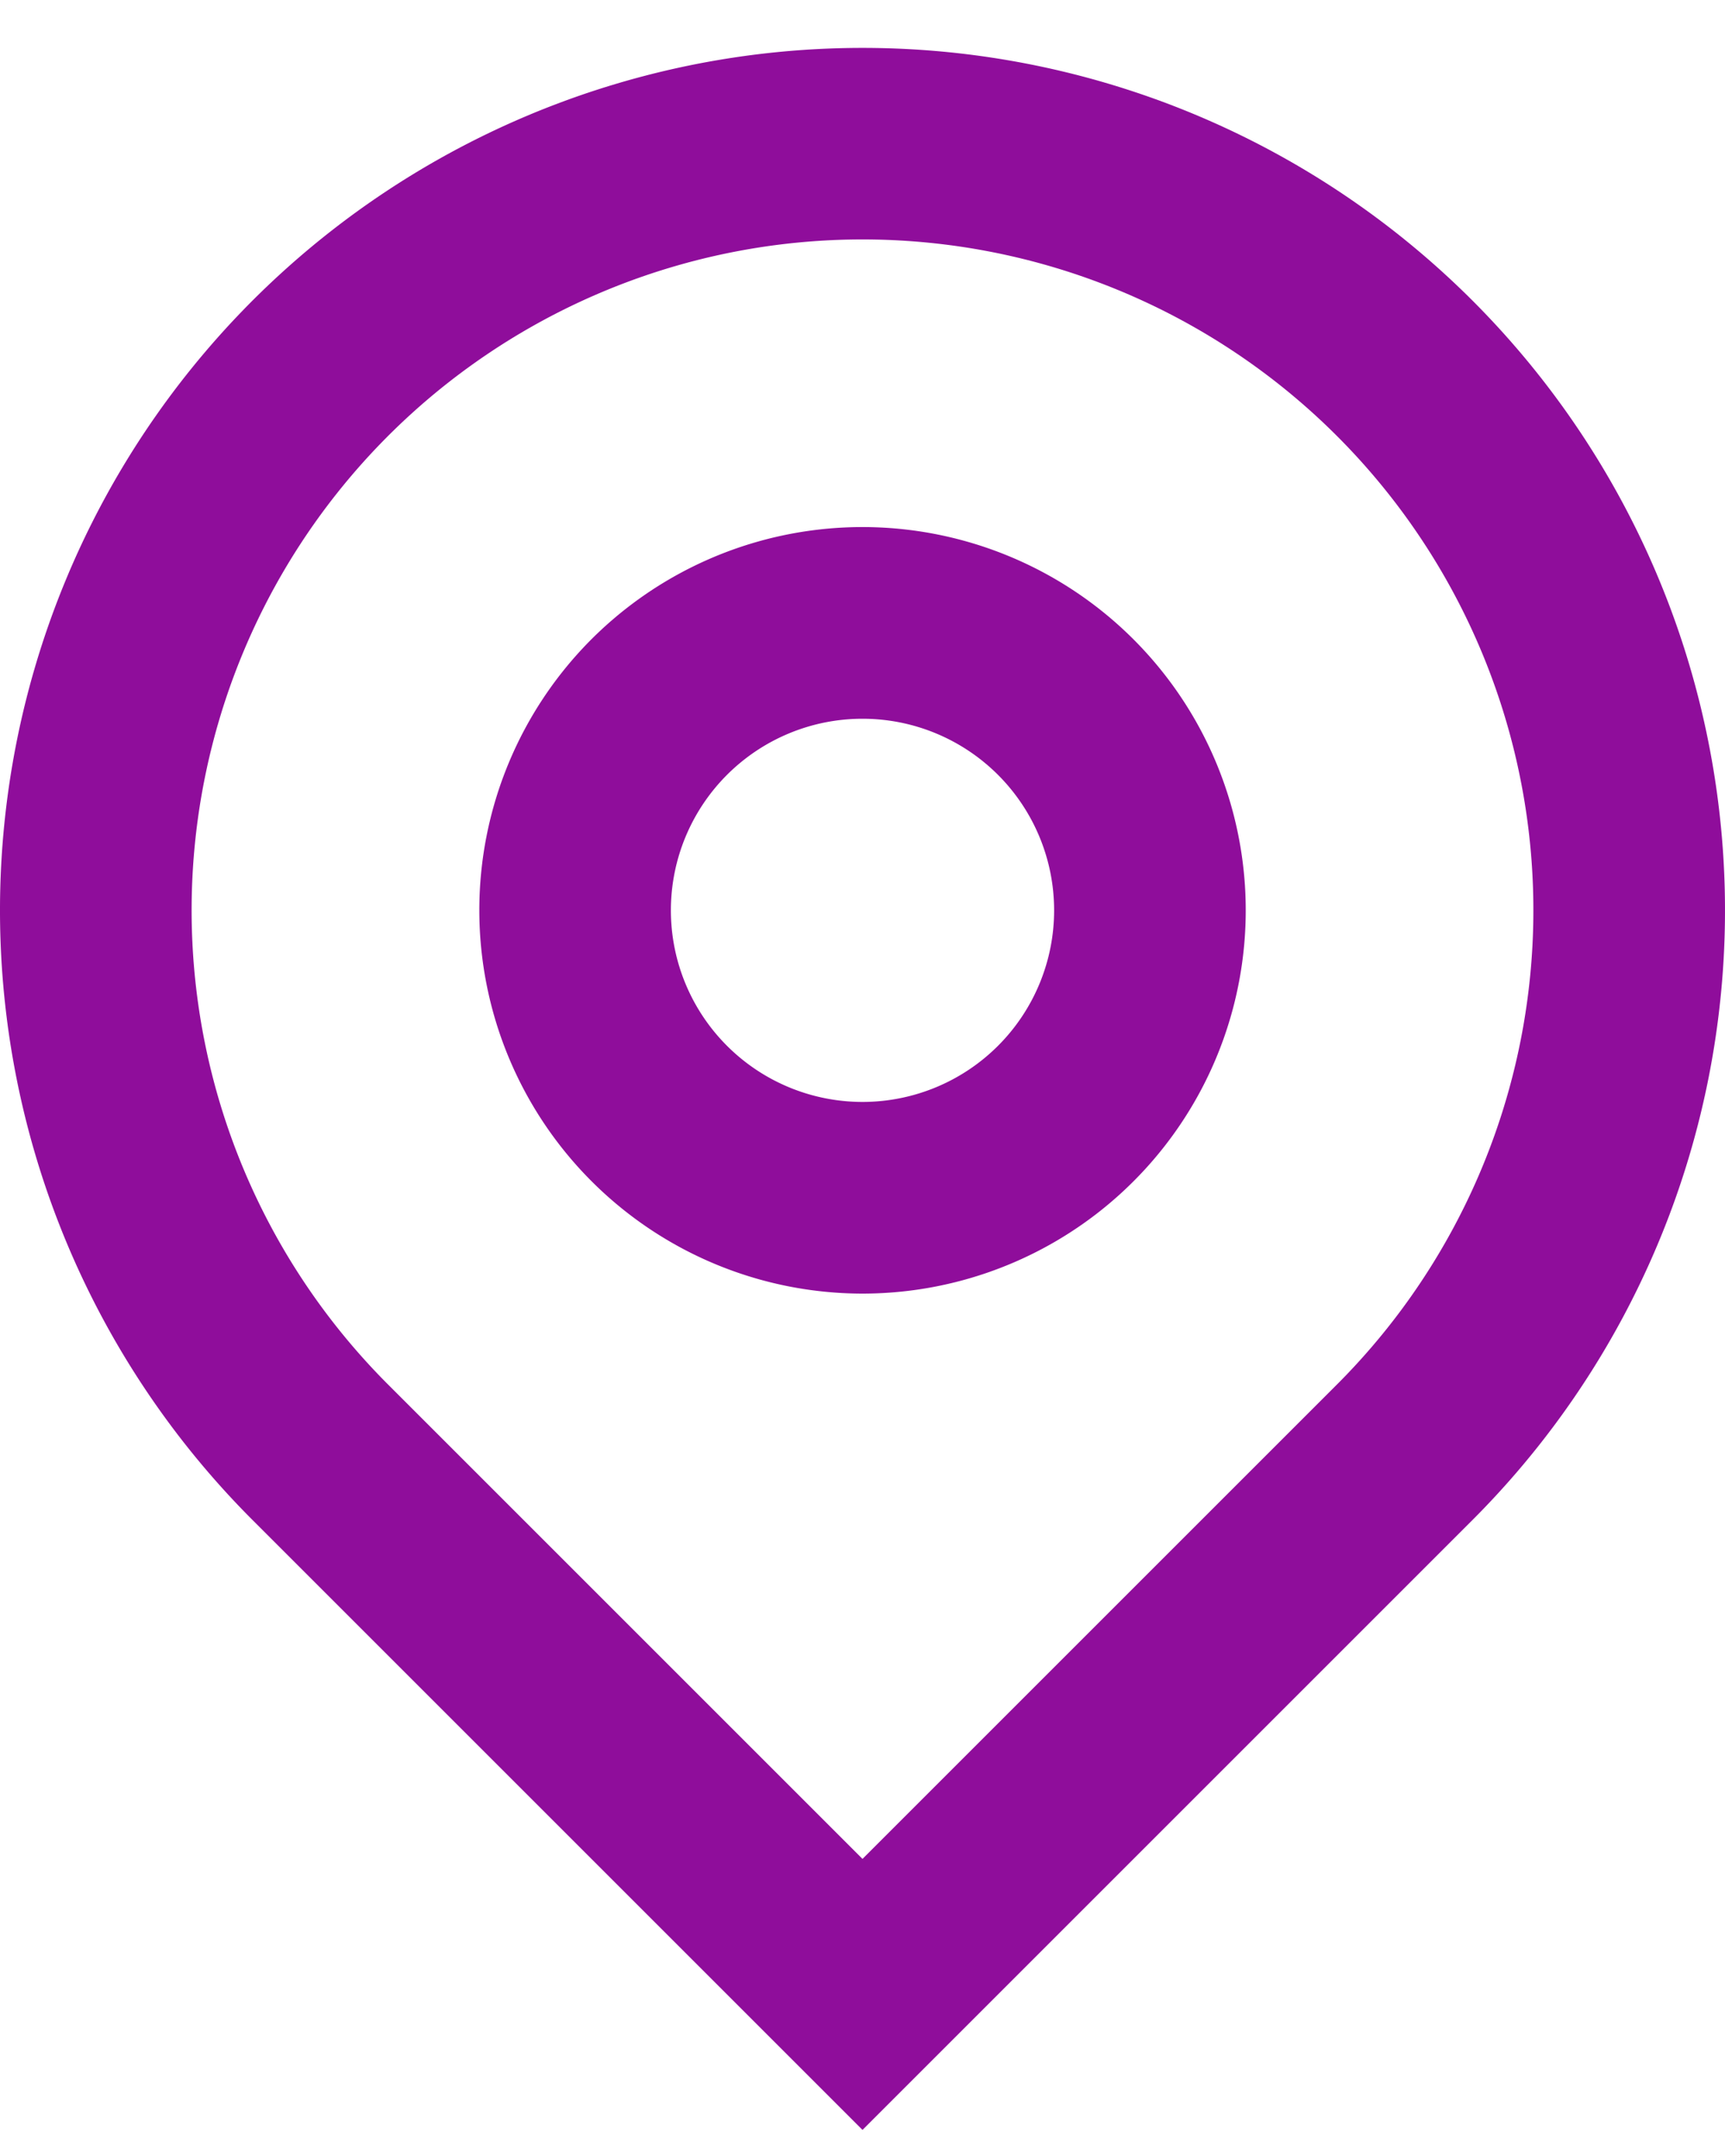 <svg xmlns="http://www.w3.org/2000/svg" width="24" height="30" viewBox="0 0 24 30"><g><g><g/><g><path fill="#8f0d9b" d="M3.515 21.152a12 12 0 1 1 16.97 0L12 29.637zM12 25.866l6.6-6.6a9.334 9.334 0 1 0-13.2 0zM12 18a5.335 5.335 0 0 1-3.771-9.105A5.333 5.333 0 1 1 12 18zm0-2.667a2.666 2.666 0 1 0 0-5.332 2.666 2.666 0 0 0 0 5.332z"/></g></g></g></svg>